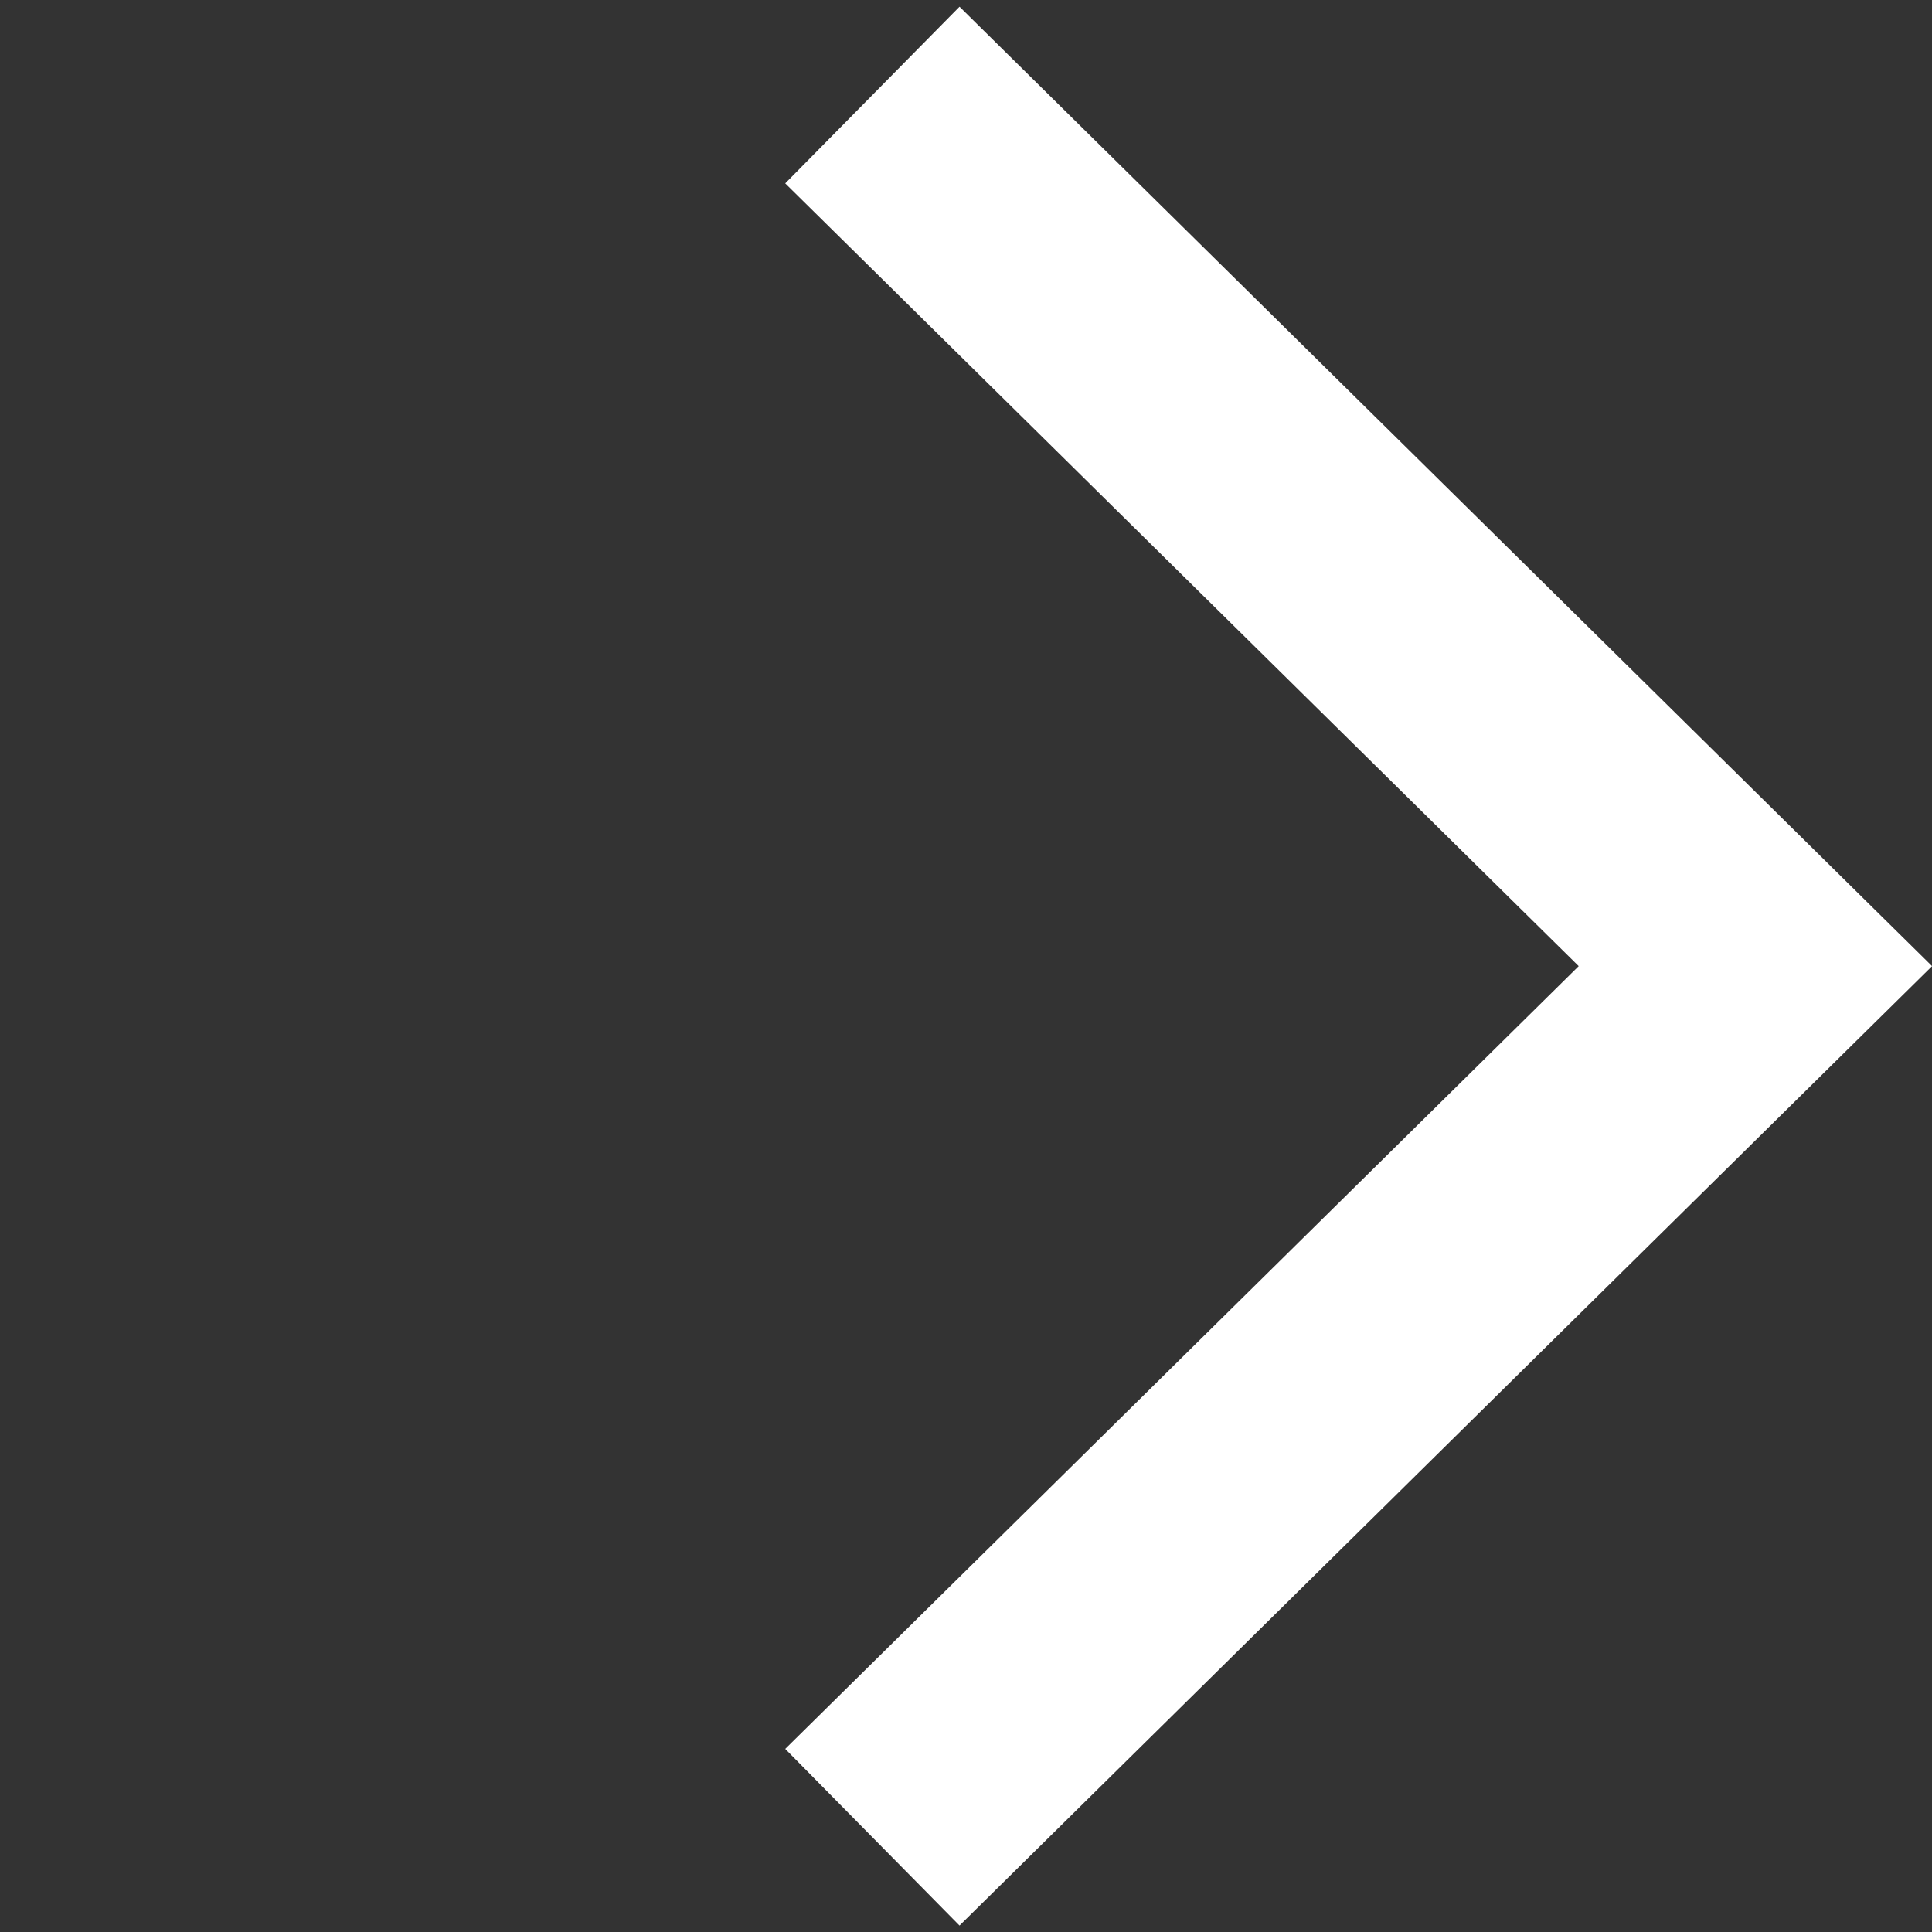 <svg xmlns="http://www.w3.org/2000/svg" width="7.567" height="7.567" viewBox="0 0 7.567 7.567">
  <rect x="0" y="0" width="7.567" height="7.567" fill="#333333" stroke="none"/>
  <path id="arrow_right_white" d="M4.825,0l.033,4.858L0,4.825" transform="translate(0.005 3.784) rotate(-45)" fill="none" stroke="#fff" stroke-miterlimit="10" stroke-width="0.972"/>
</svg>

